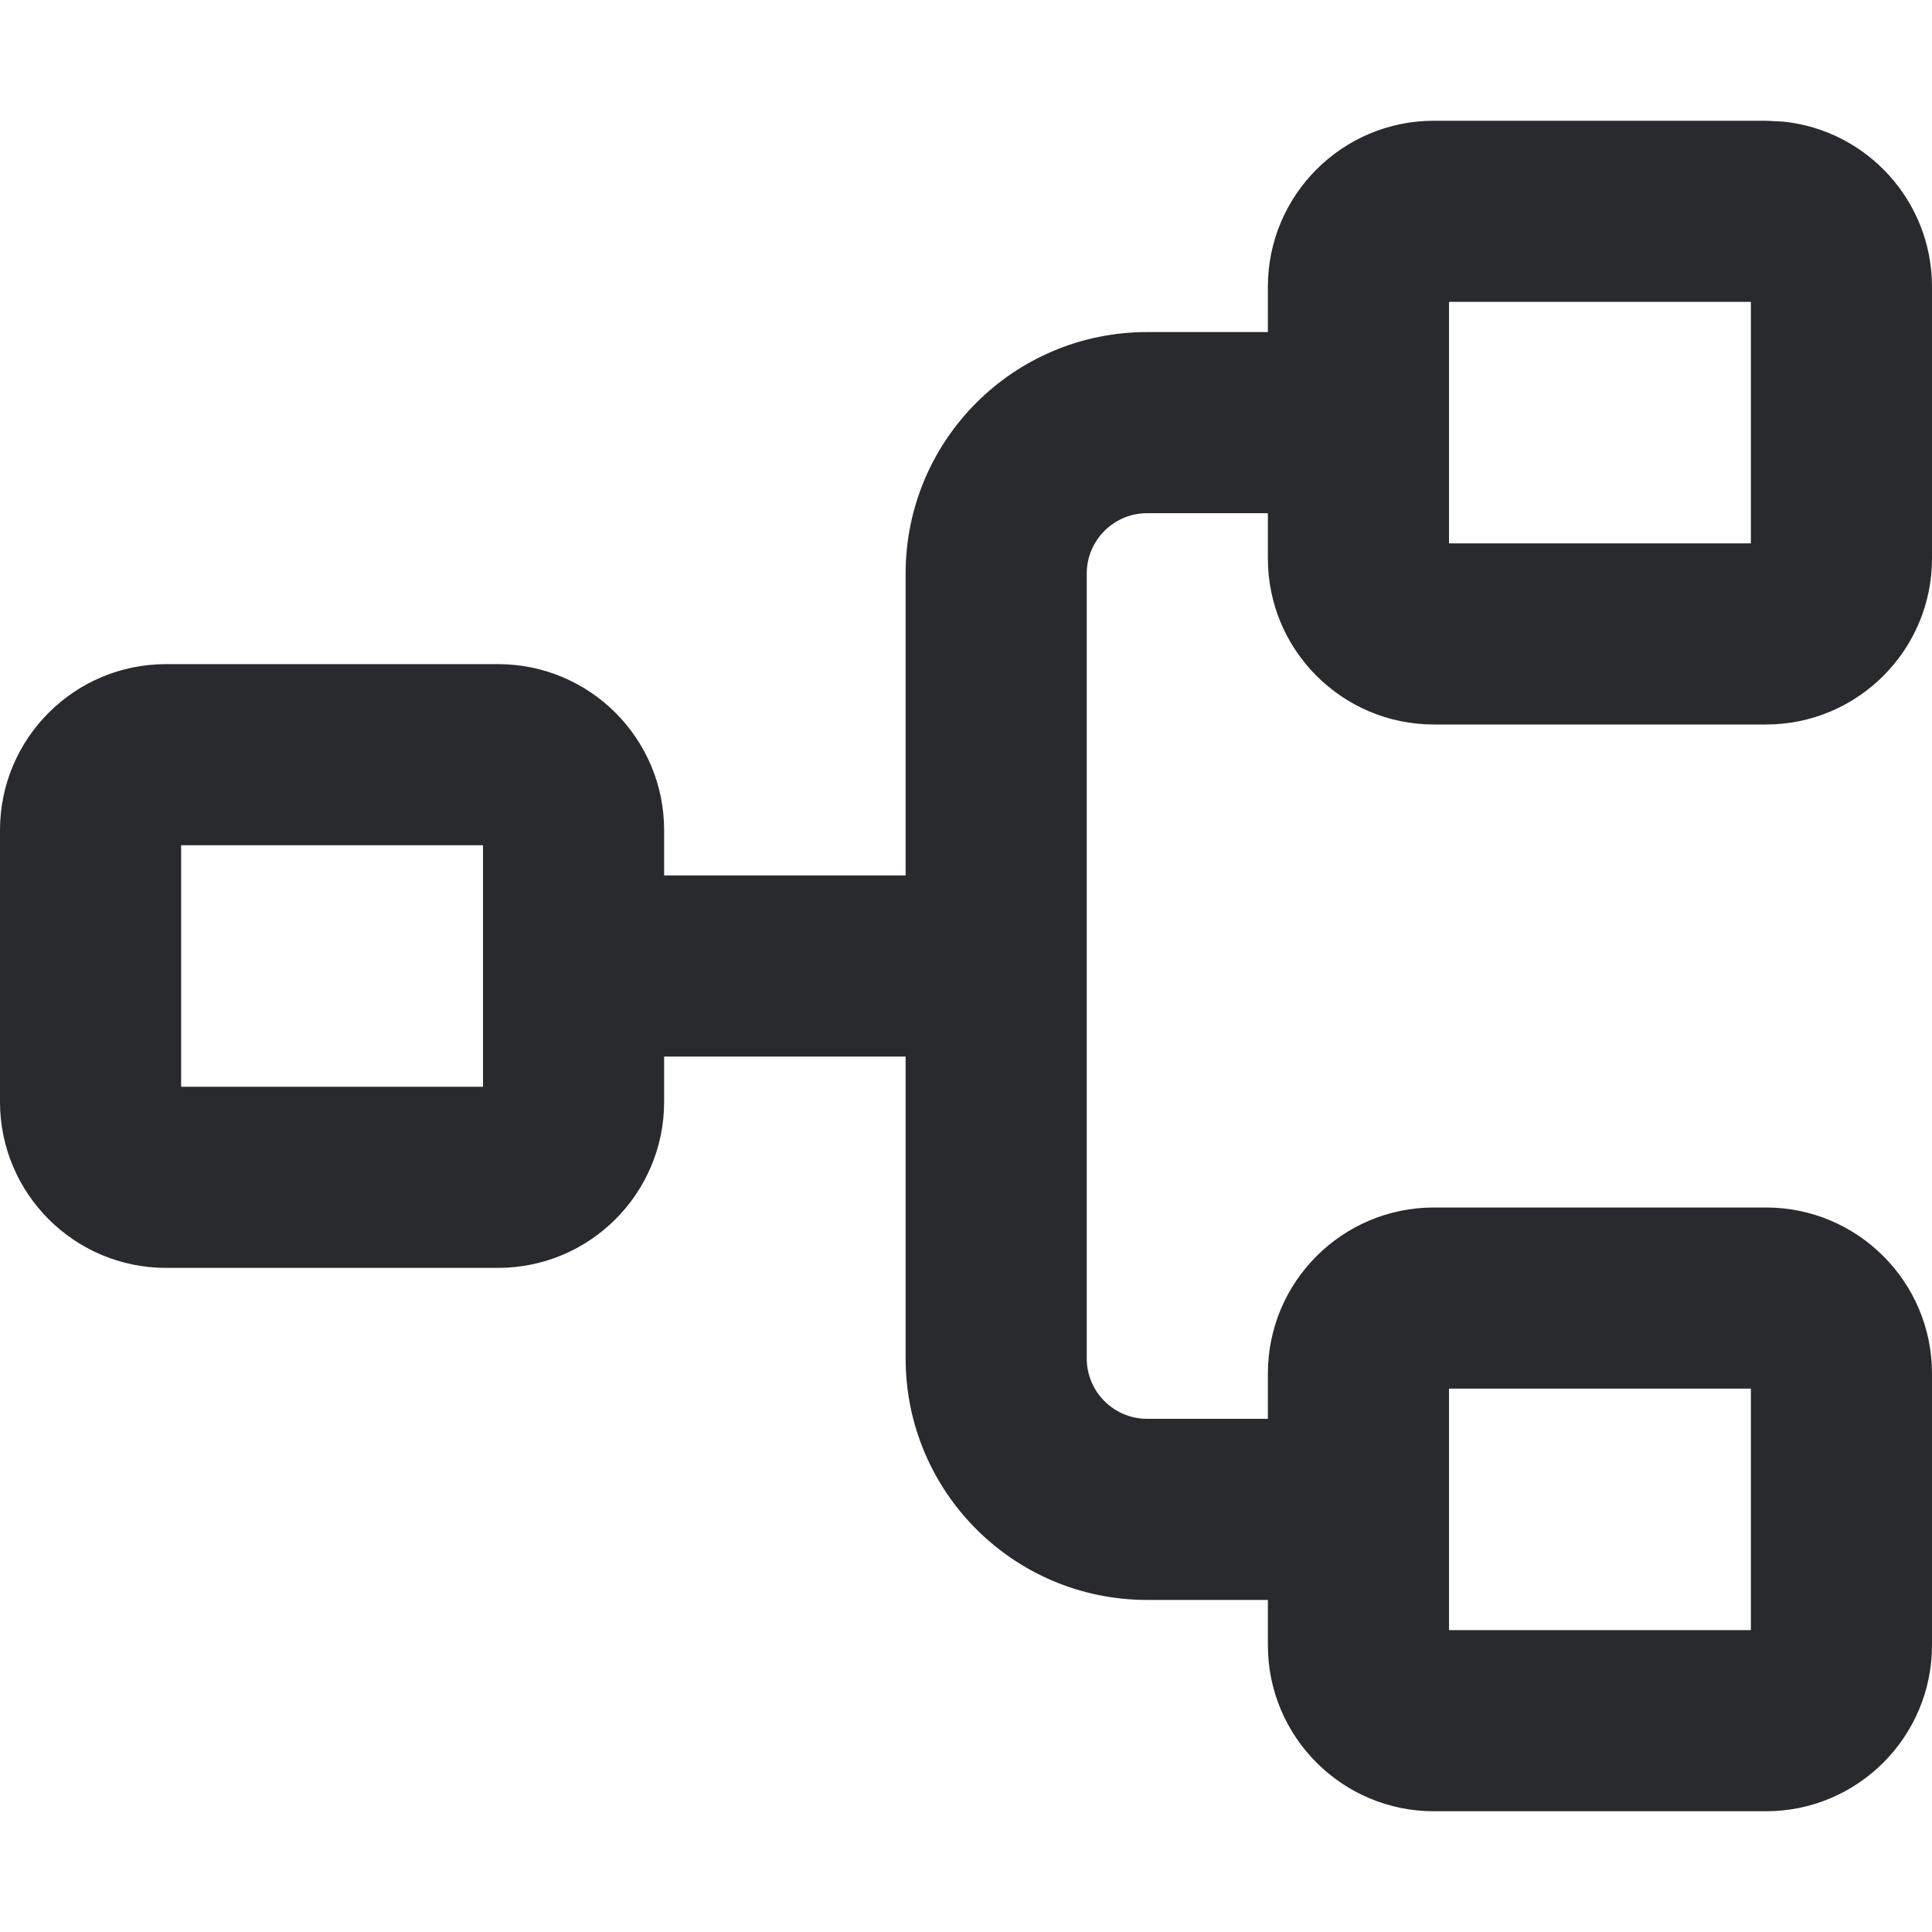<svg width="16" height="16" viewBox="0 0 16 16" fill="none" xmlns="http://www.w3.org/2000/svg">
<path d="M12 13.5H14.5V11.5H12V13.5ZM1.5 9H4V7H1.5V9ZM12 4.5H14.5V2.5H12V4.5ZM16 4.625C16 5.384 15.384 6 14.625 6H11.875C11.116 6 10.5 5.384 10.5 4.625V4.25H9.5C9.224 4.25 9 4.474 9 4.75V11.25C9 11.526 9.224 11.75 9.5 11.75H10.5V11.375C10.5 10.616 11.116 10 11.875 10H14.625C15.384 10 16 10.616 16 11.375V13.625C16 14.384 15.384 15 14.625 15H11.875C11.116 15 10.5 14.384 10.5 13.625V13.25H9.5C8.395 13.25 7.5 12.355 7.5 11.25V8.75H5.5V9.125C5.5 9.884 4.884 10.5 4.125 10.5H1.375C0.616 10.5 8.05319e-09 9.884 0 9.125V6.875C0 6.116 0.616 5.5 1.375 5.5H4.125C4.884 5.5 5.5 6.116 5.5 6.875V7.25H7.5V4.75C7.5 3.645 8.395 2.75 9.5 2.75H10.5V2.375C10.5 1.616 11.116 1 11.875 1H14.625L14.766 1.007C15.459 1.077 16 1.663 16 2.375V4.625Z" fill="#292A2E"/>
</svg>
